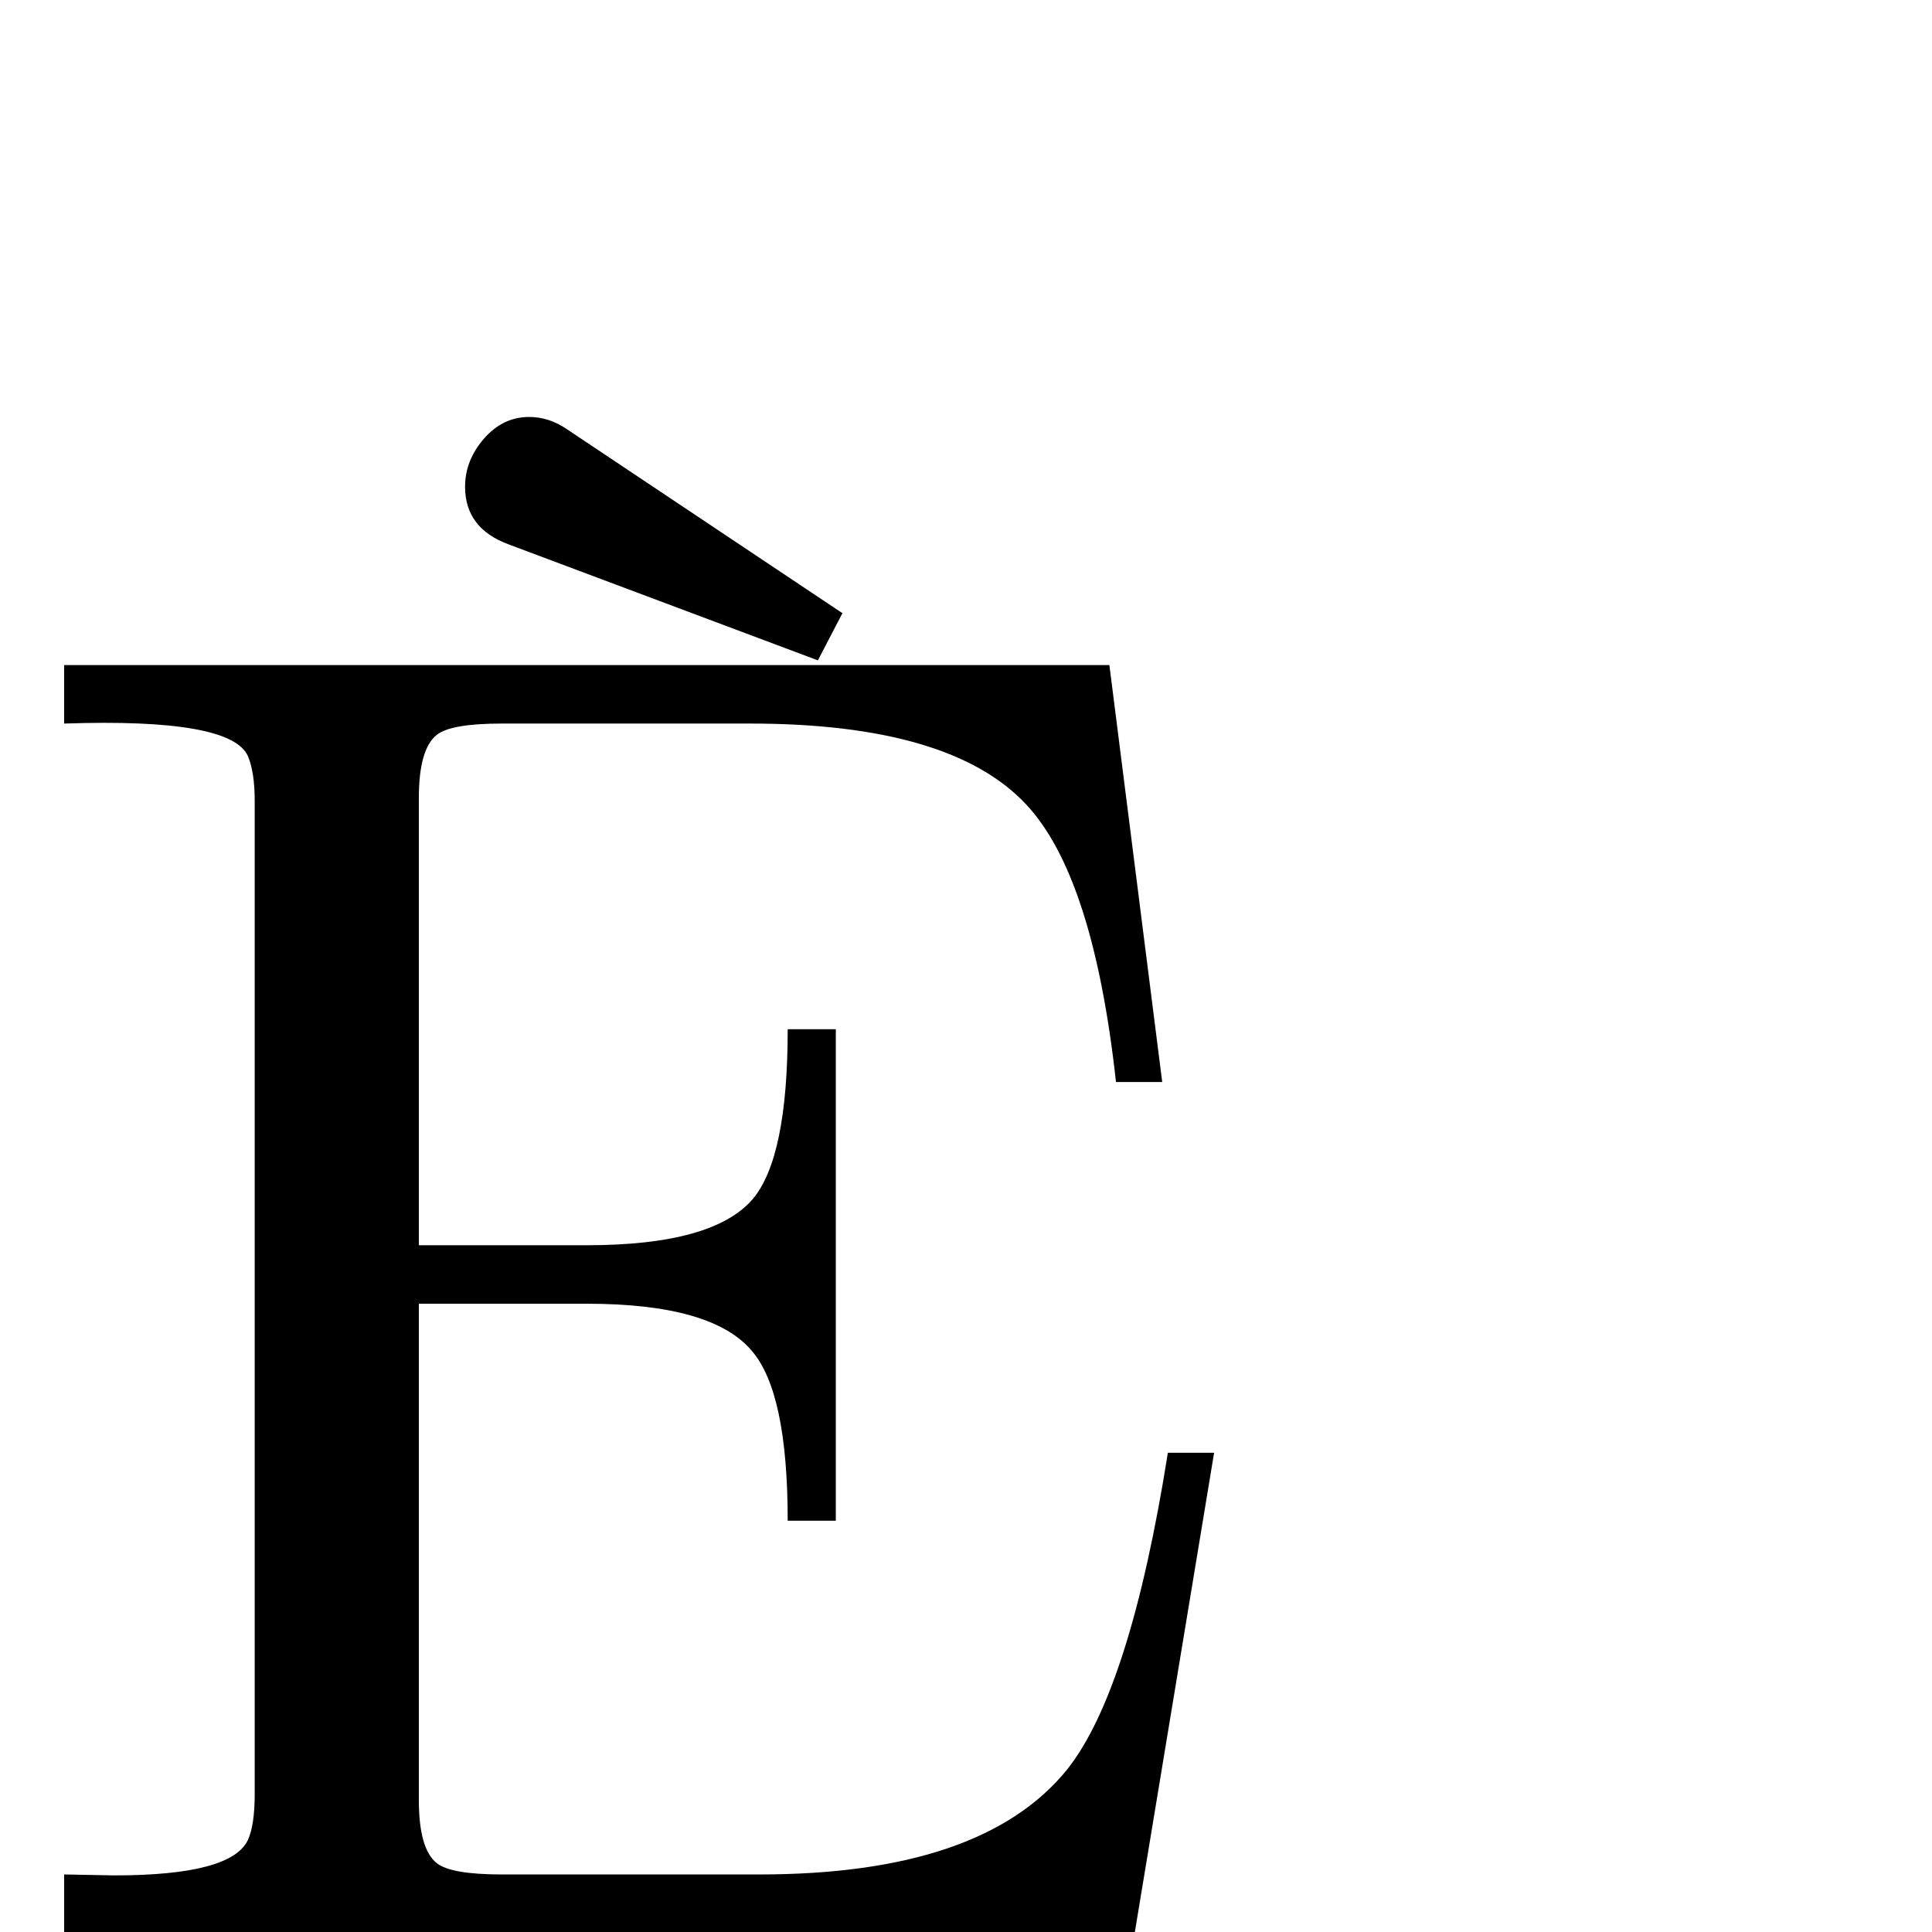 <?xml version="1.0" standalone="no"?>
<!DOCTYPE svg PUBLIC "-//W3C//DTD SVG 1.1//EN" "http://www.w3.org/Graphics/SVG/1.1/DTD/svg11.dtd" >
<svg viewBox="0 -442 2048 2048">
  <g transform="matrix(1 0 0 -1 0 1606)">
   <path fill="currentColor"
d="M893 1398l-26 -50l-328 123q-46 17 -46 61q0 28 20 51t48 23q21 0 40 -13zM1287 508l-84 -508h-1135v61q47 -1 53 -1q125 0 142 38q7 16 7 48v1053q0 30 -7 47q-17 41 -195 35v62h1108l56 -442h-49q-24 218 -95 294q-80 86 -293 86h-263q-54 0 -69 -12q-19 -15 -19 -67
v-474h178q134 0 176 49q37 44 37 180h51v-521h-51q0 136 -38 180q-42 50 -175 50h-178v-526q0 -52 19 -67q15 -12 69 -12h273q236 0 326 111q67 84 107 336h49z" />
  </g>

</svg>
